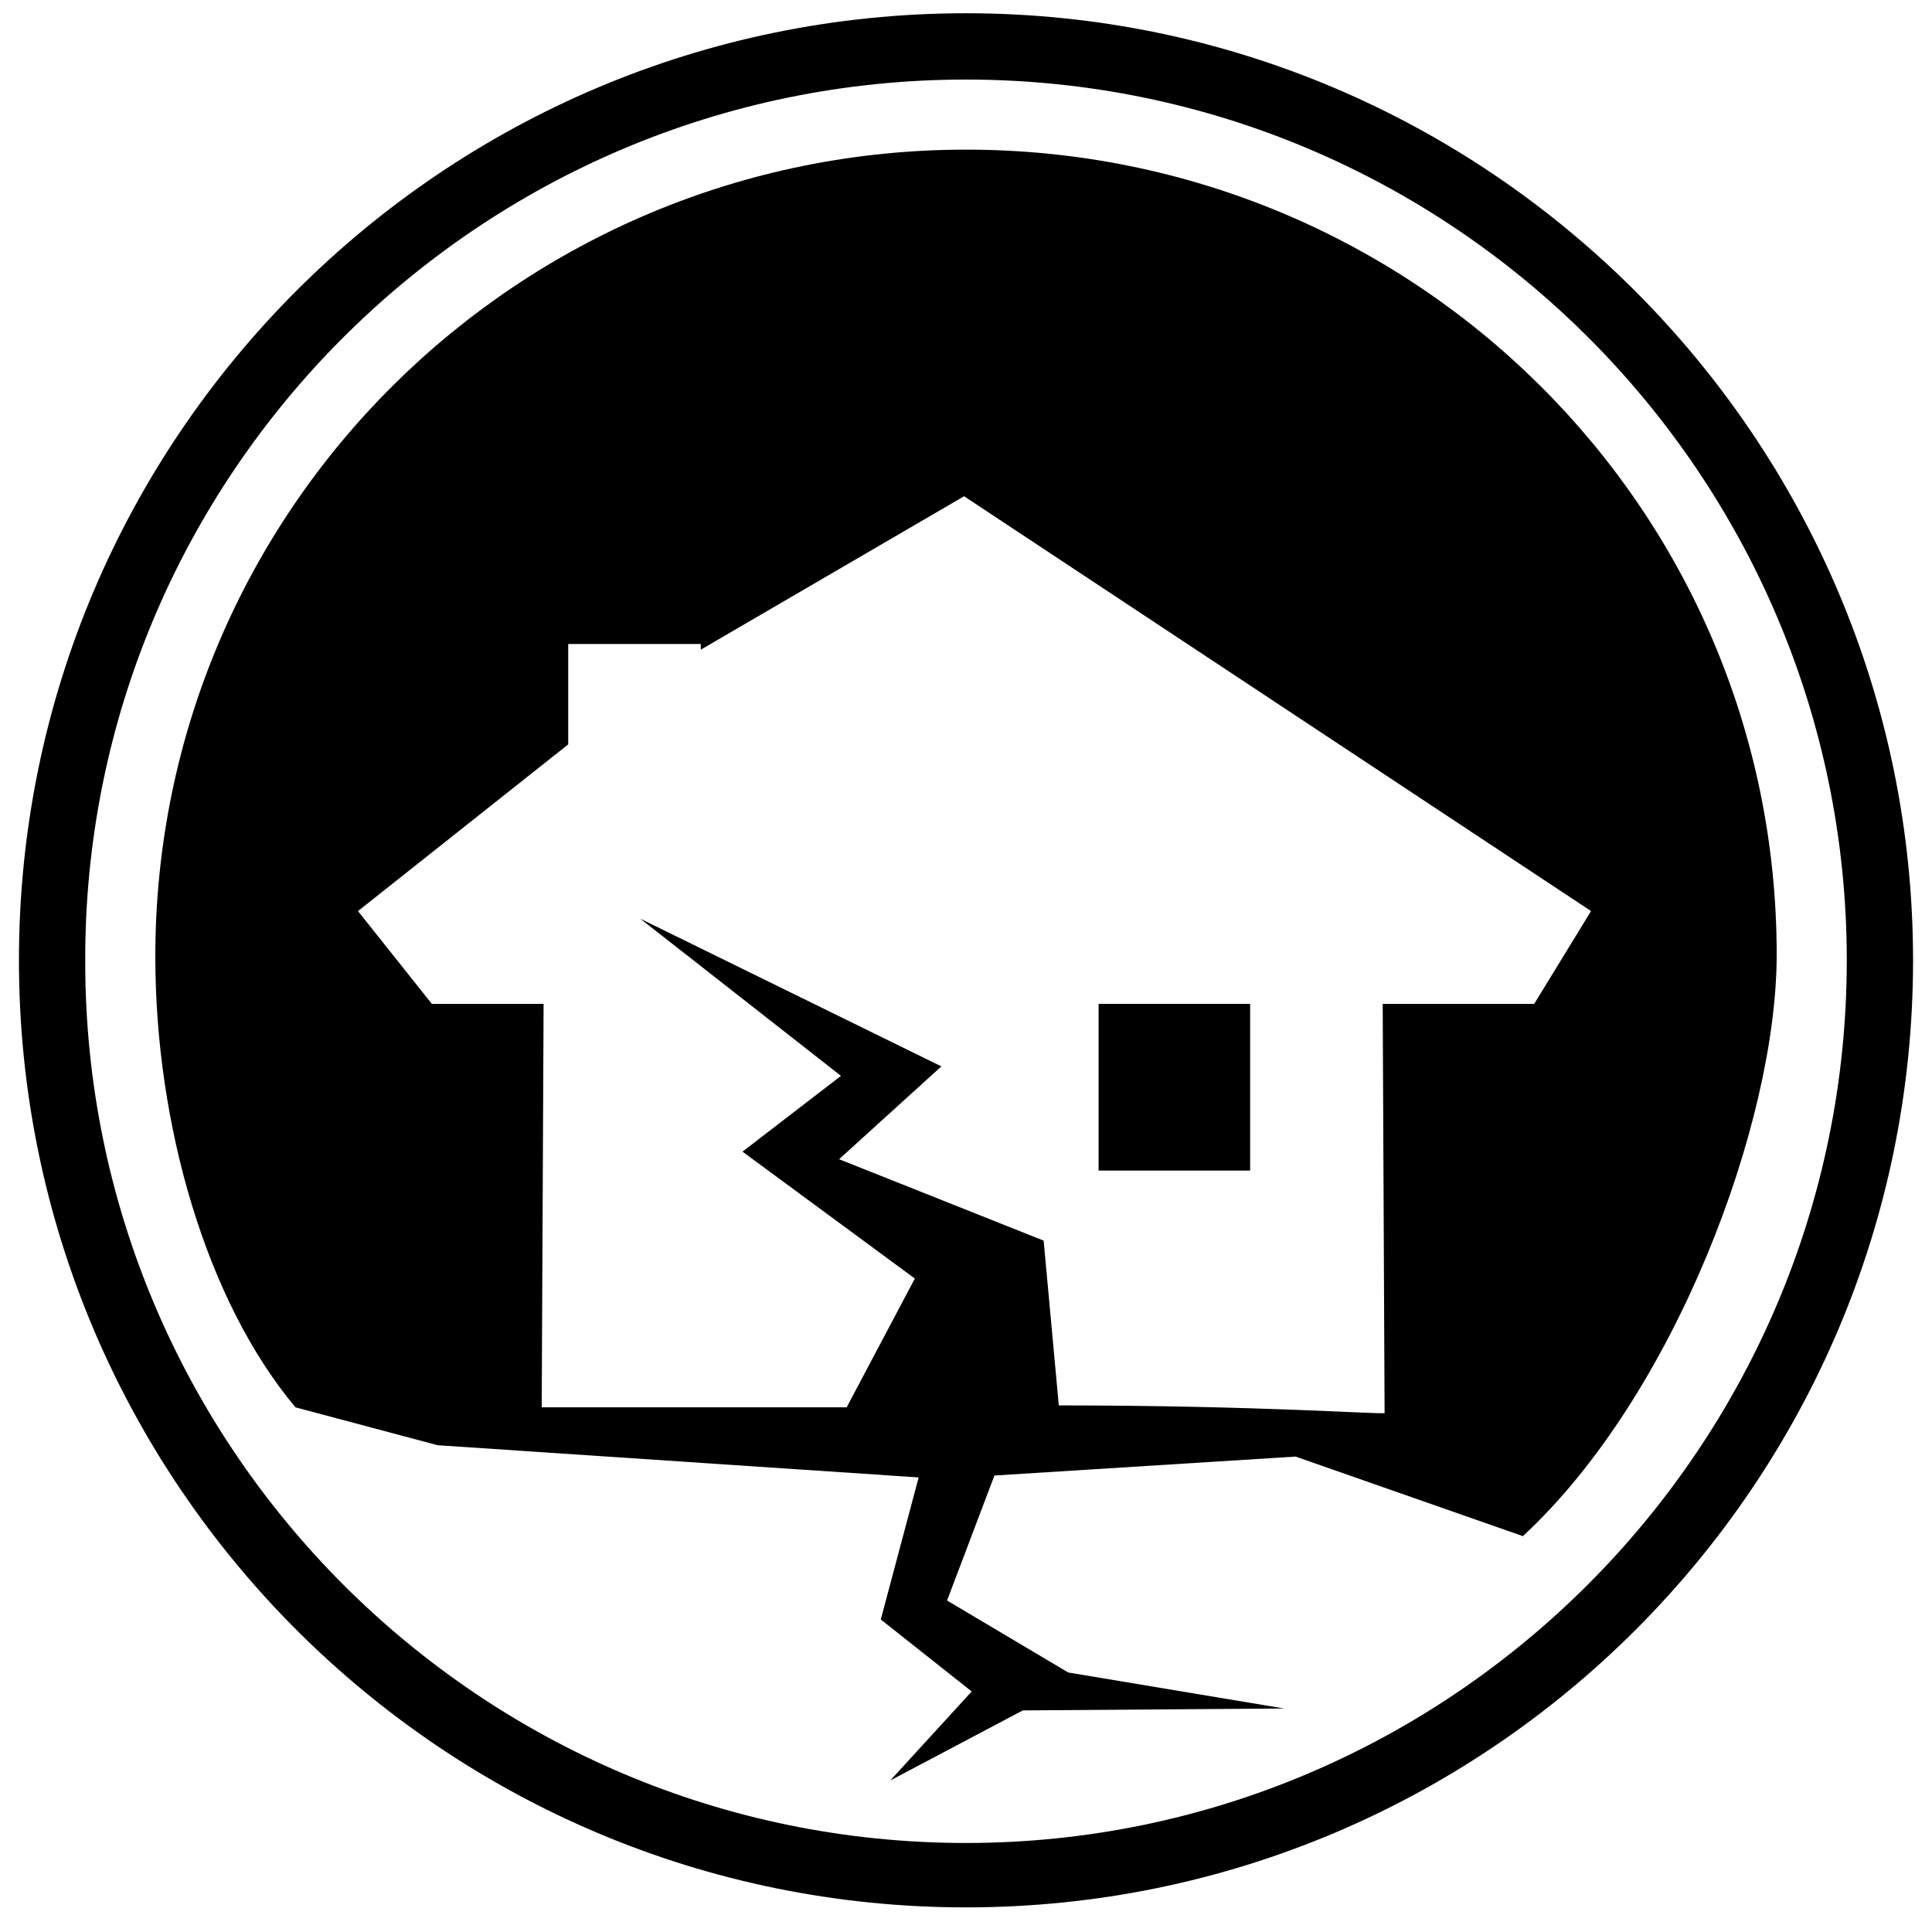<?xml version="1.0" encoding="utf-8"?>
<!-- Generator: Adobe Illustrator 16.0.0, SVG Export Plug-In . SVG Version: 6.00 Build 0)  -->
<!DOCTYPE svg PUBLIC "-//W3C//DTD SVG 1.1//EN" "http://www.w3.org/Graphics/SVG/1.1/DTD/svg11.dtd">
<svg version="1.1" id="Layer_1" xmlns="http://www.w3.org/2000/svg" xmlns:xlink="http://www.w3.org/1999/xlink" x="0px" y="0px"
	 width="128px" height="128px" viewBox="0 0 128 128" enable-background="new 0 0 128 128" xml:space="preserve">
<g>
	<path d="M64,0.878c-34.635,0-62.745,28.11-62.745,62.745S29.365,126.369,64,126.369c34.635,0,62.745-28.11,62.745-62.746
		C126.745,29.114,98.635,0.878,64,0.878z M64,122.102c-32.251,0-58.353-26.227-58.353-58.353C5.521,31.498,31.749,5.271,64,5.271
		s58.354,26.228,58.354,58.353C122.354,95.875,96.125,122.102,64,122.102z"/>
	<path d="M36.518,66.259v-0.628V66.259z"/>
	<polygon points="72.784,77.553 82.824,77.553 82.824,66.51 72.784,66.51 	"/>
	<path d="M64,9.914c-29.616,0-53.71,23.843-53.71,53.459c0,11.168,3.388,22.839,9.287,29.867l9.412,2.51l31.875,2.134l-2.51,9.411
		l6.023,4.769l-5.396,5.898l0,0l8.784-4.643c0,0,17.443-0.126,17.317-0.126l-14.306-2.385l-8.031-4.769l3.138-8.282l19.953-1.255
		l15.059,5.271c10.039-9.286,16.815-27.356,16.815-38.525C117.71,33.631,93.615,9.914,64,9.914z M35.89,93.239l0.125-26.729h-7.404
		l-4.894-6.149l13.929-11.043v-6.651h8.784v0.376l17.443-10.165l41.538,27.482l-3.766,6.149H91.607l0.126,27.105
		c0,0.126-8.157-0.502-21.585-0.502l-1.004-10.917L55.592,76.8l6.776-6.149l-19.953-9.788l13.302,10.416l-6.525,5.02l11.419,8.408
		l-4.518,8.533"/>
</g>
</svg>
